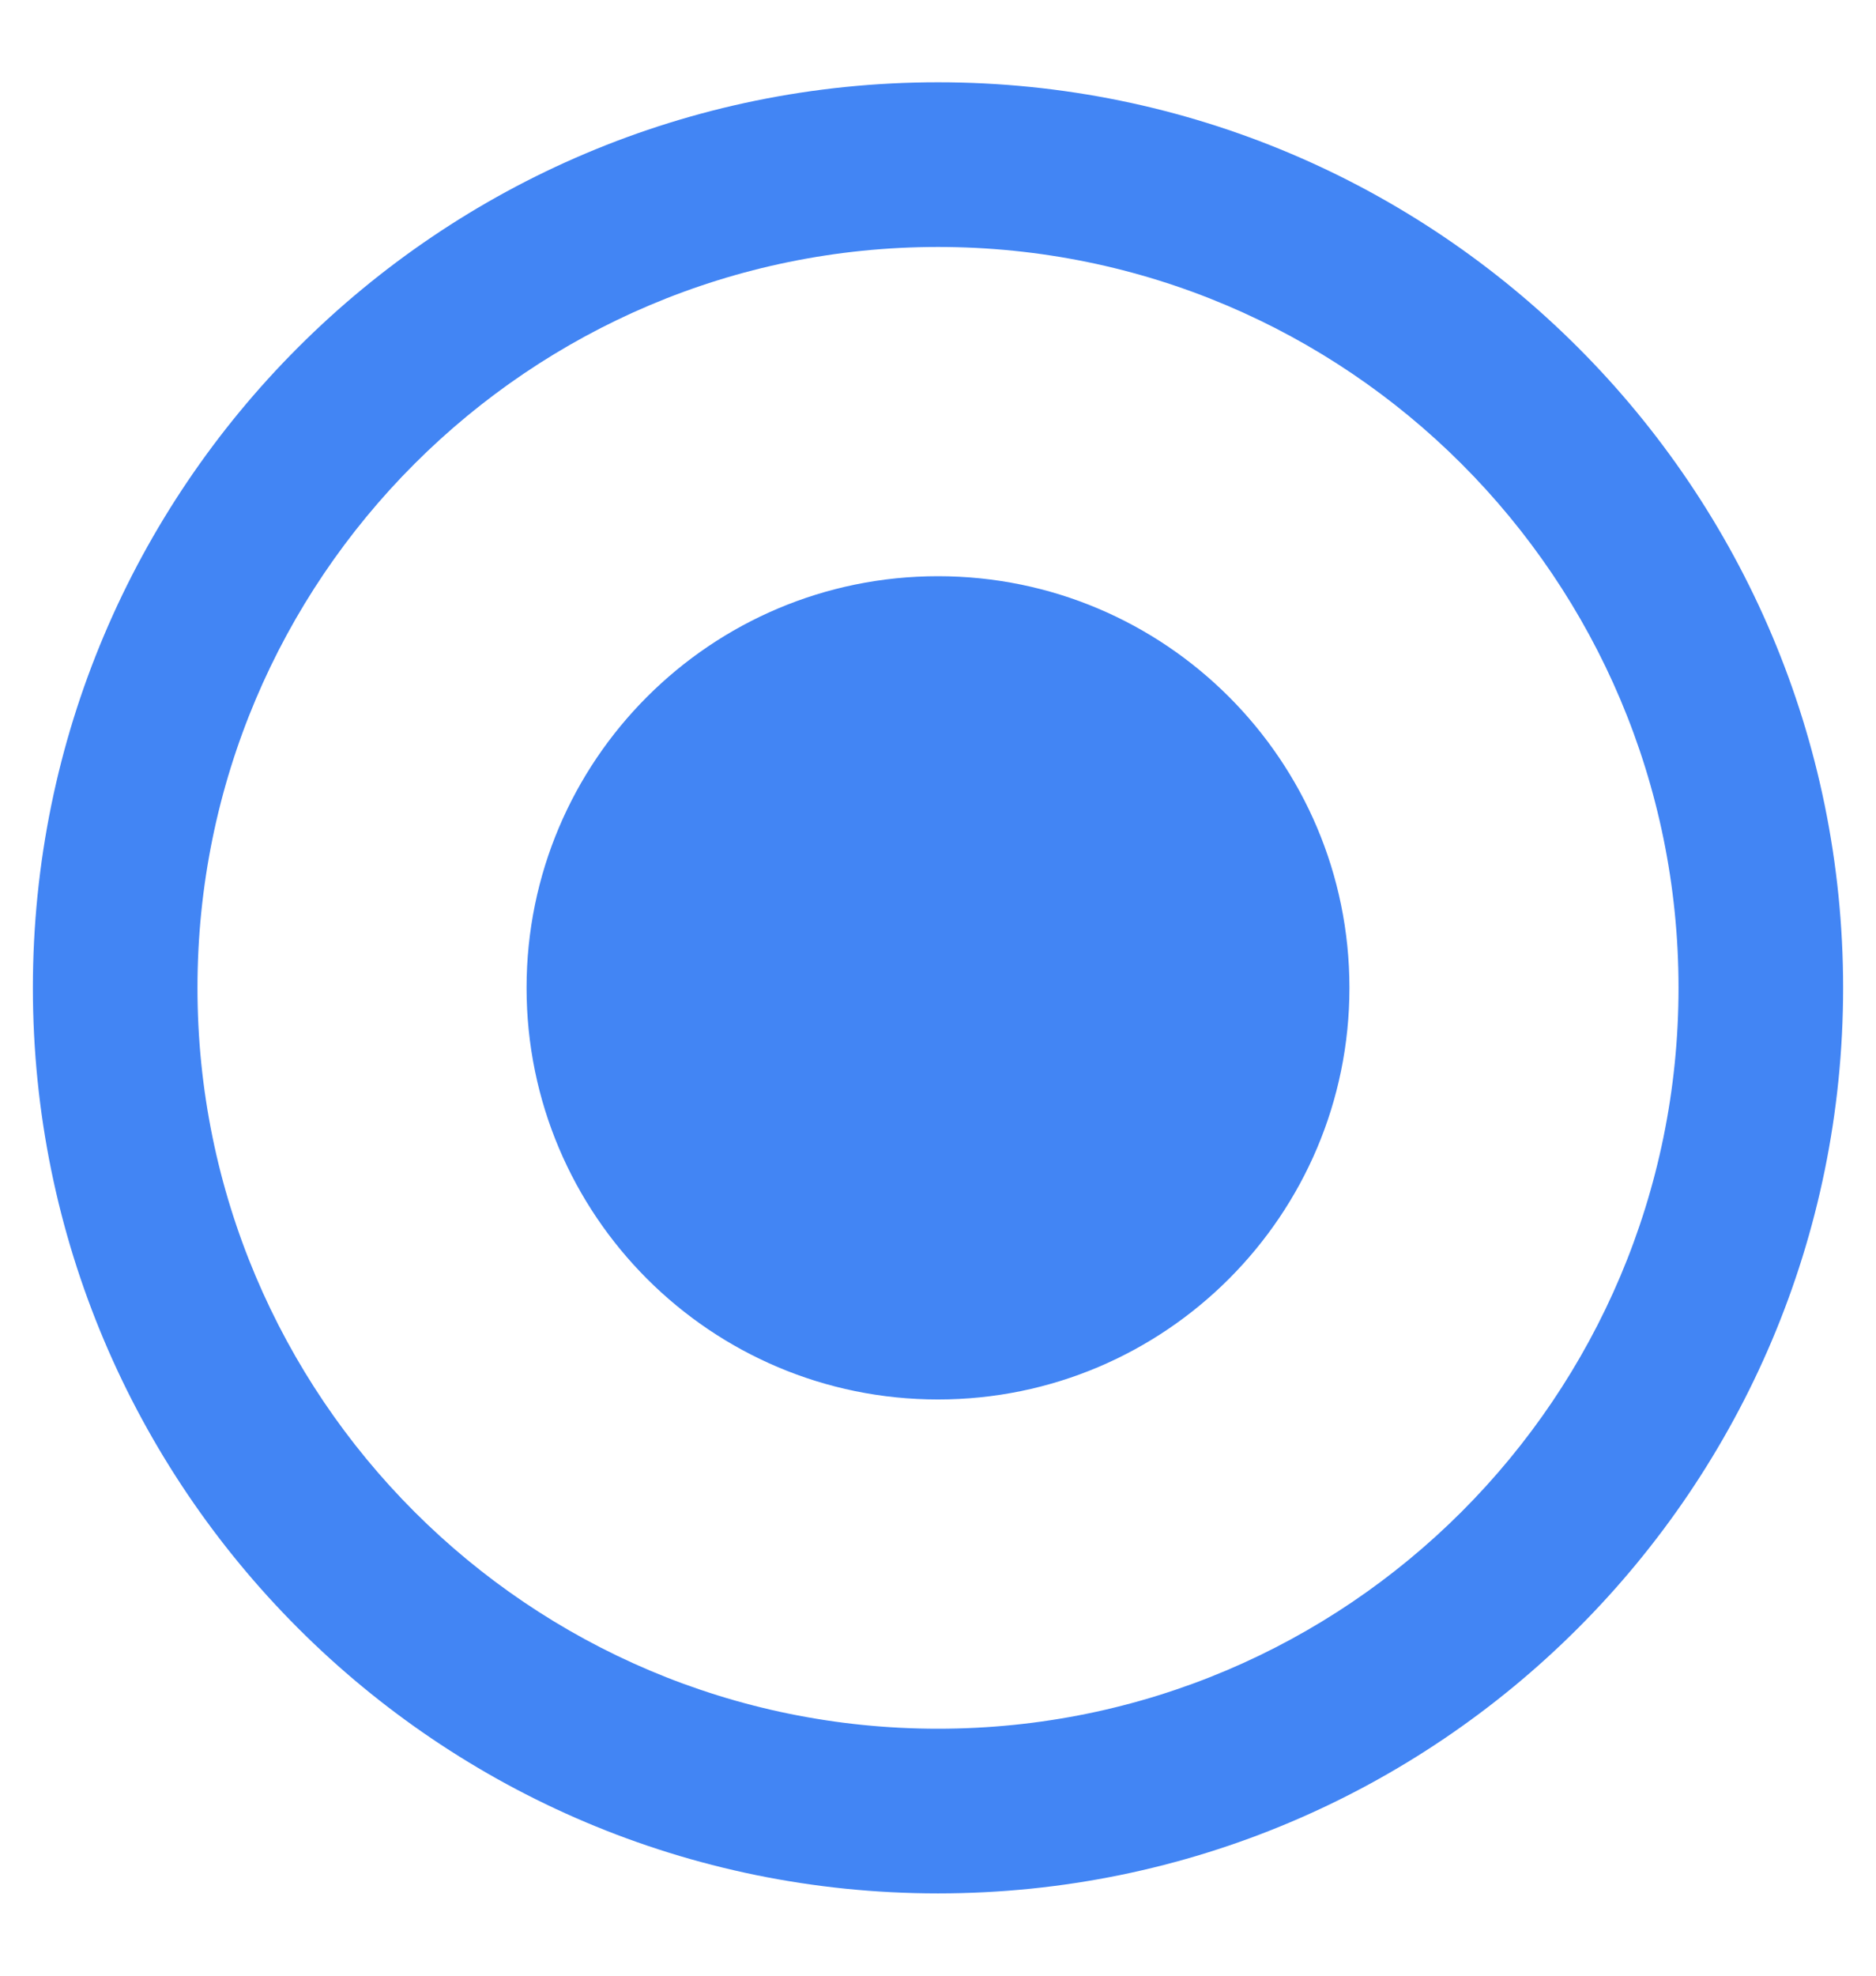 <svg width="19" height="20" viewBox="0 0 19 20" fill="none" xmlns="http://www.w3.org/2000/svg">
<path fill-rule="evenodd" clip-rule="evenodd" d="M2 10C2 5.858 5.358 2.5 9.5 2.5C13.642 2.5 17 5.858 17 10C17 14.142 13.642 17.5 9.5 17.5C5.358 17.5 2 14.142 2 10ZM9.5 0.833C4.437 0.833 0.333 4.937 0.333 10C0.333 15.062 4.437 19.167 9.5 19.167C14.563 19.167 18.667 15.062 18.667 10C18.667 4.937 14.563 0.833 9.5 0.833ZM9.5 14.167C11.801 14.167 13.667 12.301 13.667 10C13.667 7.699 11.801 5.833 9.5 5.833C7.199 5.833 5.333 7.699 5.333 10C5.333 12.301 7.199 14.167 9.5 14.167Z" fill="#4285F4"/>
</svg>

